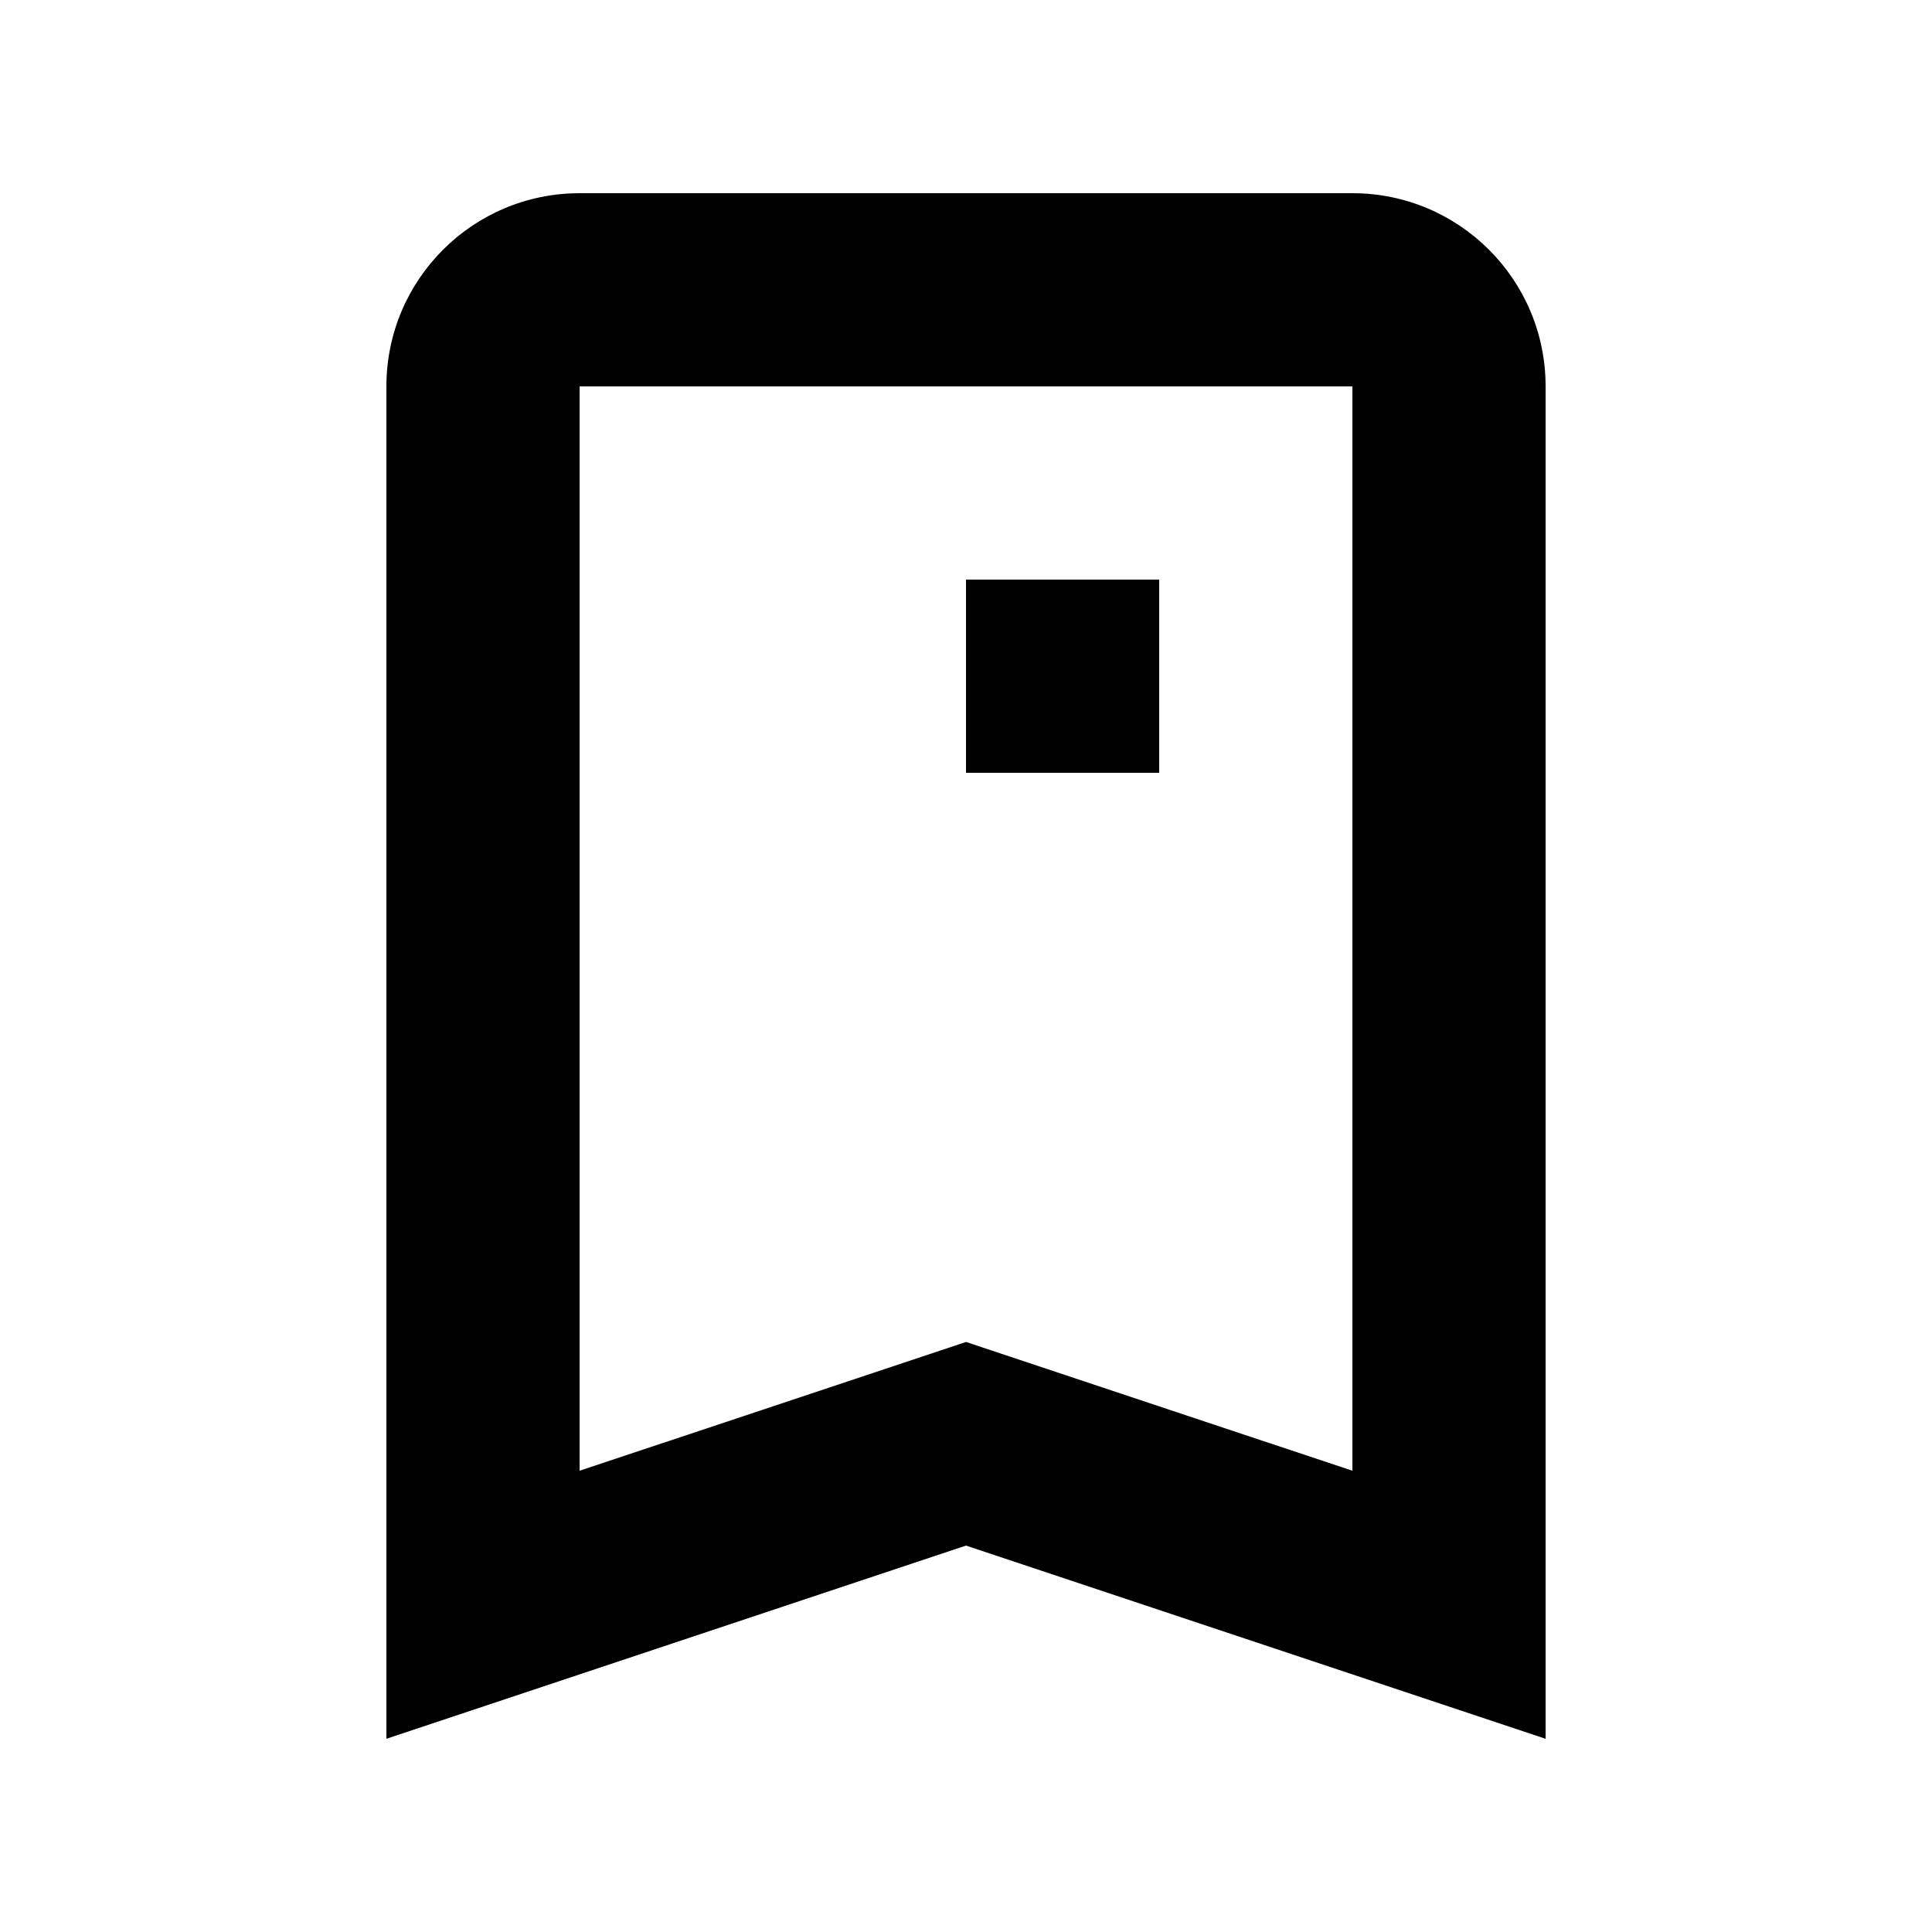 <?xml version="1.0" encoding="UTF-8"?>
<svg width="20px" height="20px" viewBox="0 0 20 20" version="1.1" xmlns="http://www.w3.org/2000/svg" xmlns:xlink="http://www.w3.org/1999/xlink">
    <!-- Generator: sketchtool 48.2 (47327) - http://www.bohemiancoding.com/sketch -->
    <title>bookmark</title>
    <desc>Created with sketchtool.</desc>
    <defs></defs>
    <g id="web-app" stroke="none" stroke-width="1" fill="none" fill-rule="evenodd">
        <g id="bookmark" fill="#000000" fill-rule="nonzero">
            <path d="M14,4 L6,4 L6,15.225 L10,13.892 L14,15.225 L14,4 Z M6,2 L14,2 C15.105,2 16,2.895 16,4 L16,18 L10,16 L4,18 L4,4 C4,2.895 4.895,2 6,2 Z M10,6 L12,6 L12,8 L10,8 L10,6 Z" id="Shape"></path>
        </g>
    </g>
</svg>